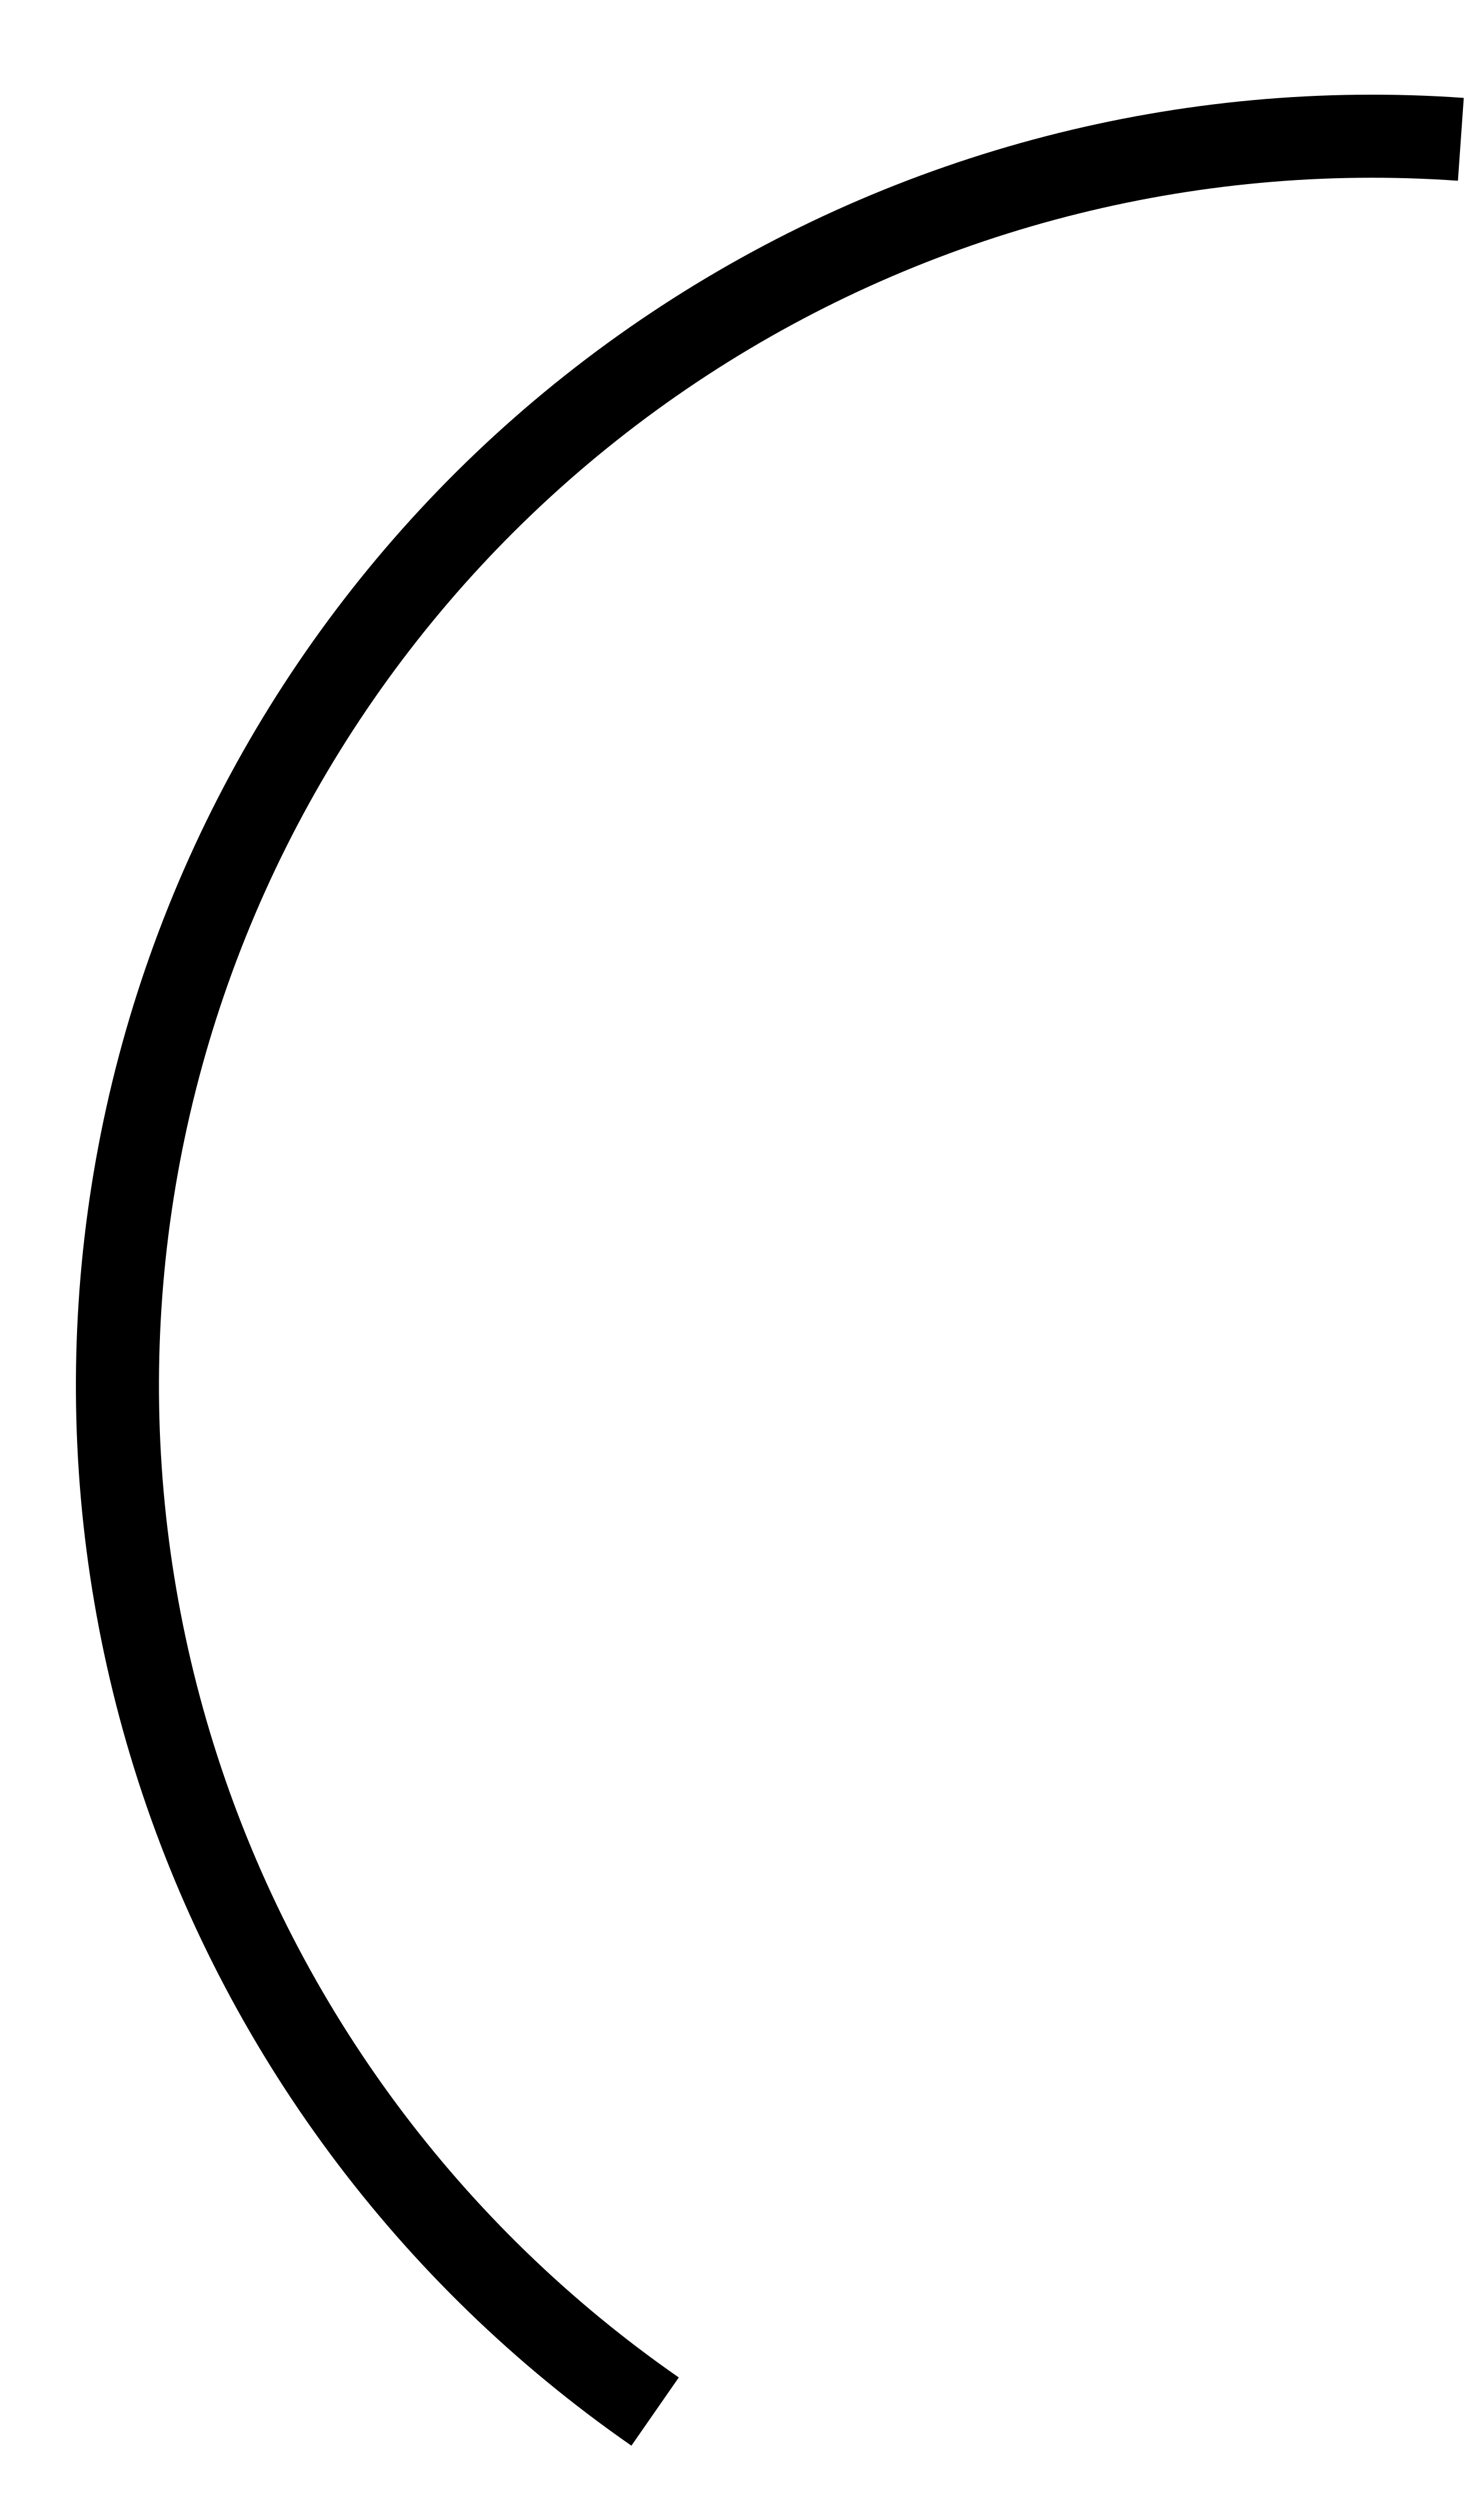 <svg width="177" height="301" viewBox="0 0 177 301" fill="none" xmlns="http://www.w3.org/2000/svg">
<path d="M175.898 16.773C142.894 14.446 110.042 22.962 82.381 41.014C54.719 59.067 33.775 85.659 22.762 116.712C11.749 147.765 11.274 181.564 21.411 212.924C31.547 244.285 51.736 271.475 78.879 290.325" stroke="black" stroke-width="10"/>
</svg>
